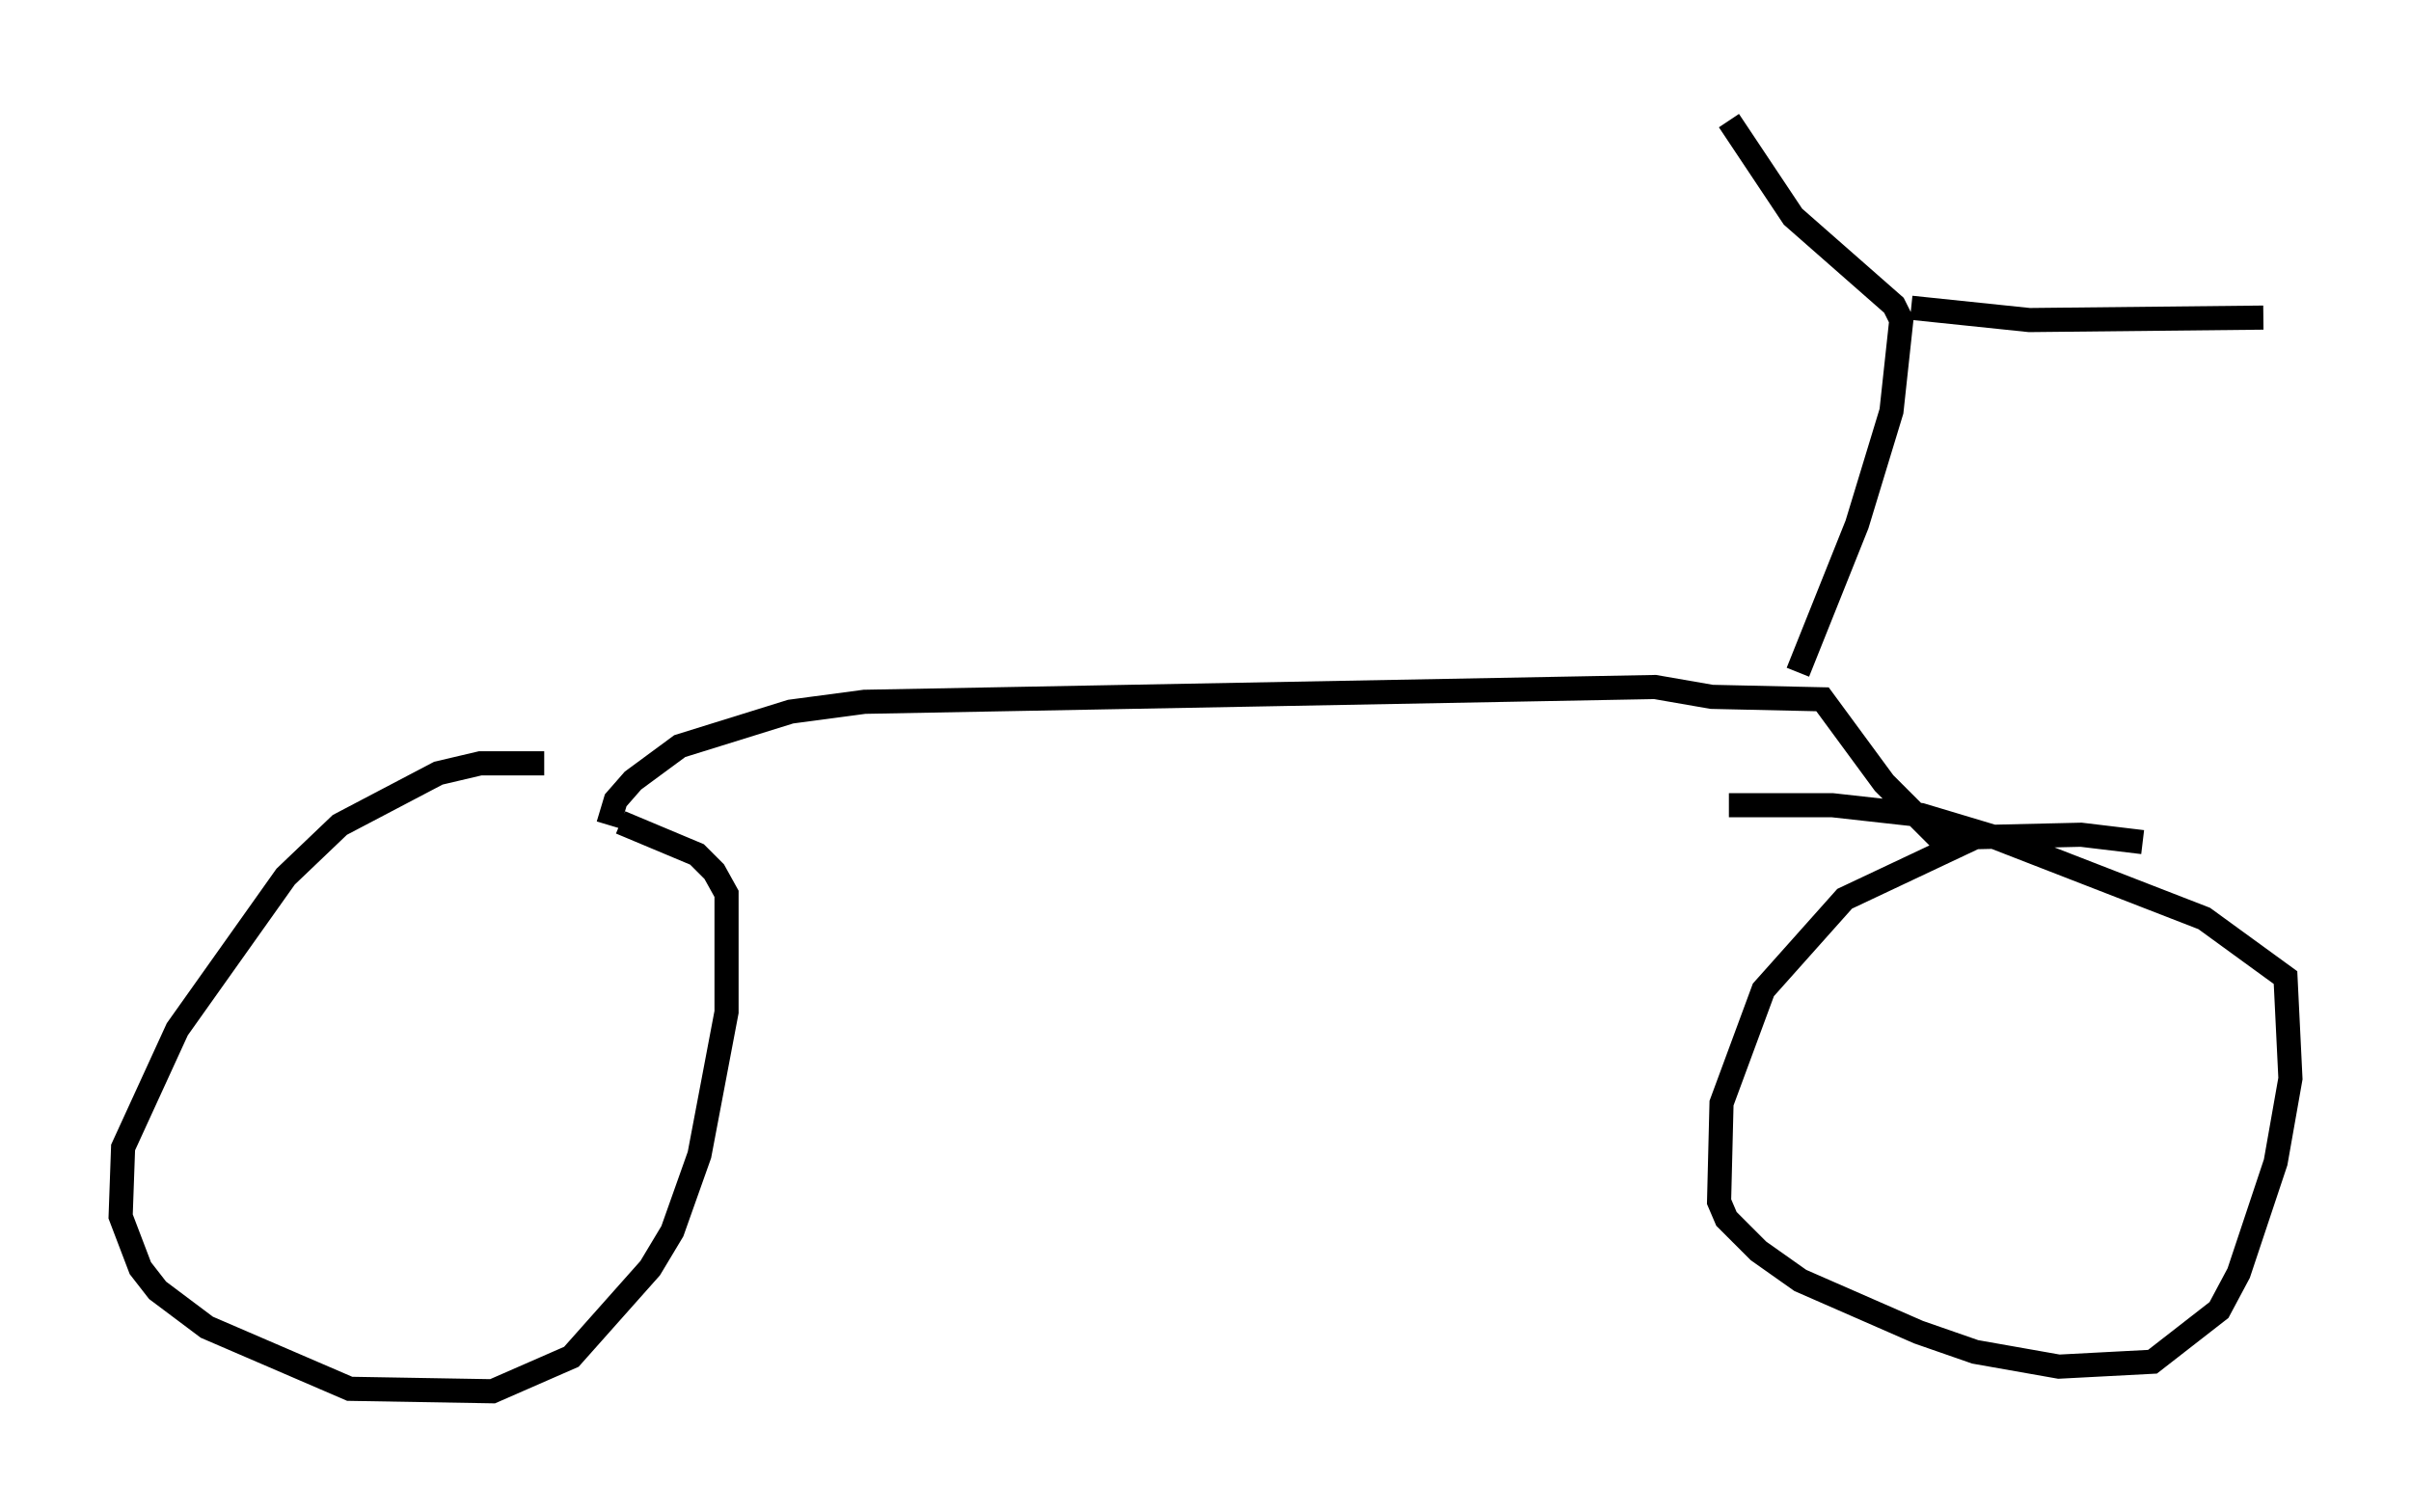 <?xml version="1.0" encoding="utf-8" ?>
<svg baseProfile="full" height="62.676" version="1.1" width="99.936" xmlns="http://www.w3.org/2000/svg" xmlns:ev="http://www.w3.org/2001/xml-events" xmlns:xlink="http://www.w3.org/1999/xlink"><defs /><rect fill="white" height="62.676" width="99.936" x="0" y="0" /><path d="M24.498, 32.154 m-1.94, -0.51 l-2.654, 0.0 -1.735, 0.408 l-4.083, 2.144 -2.246, 2.144 l-4.492, 6.329 -2.246, 4.9 l-0.102, 2.858 0.817, 2.144 l0.715, 0.919 2.042, 1.531 l5.921, 2.552 5.921, 0.102 l3.267, -1.429 3.267, -3.675 l0.919, -1.531 1.123, -3.165 l1.123, -5.921 0.0, -4.9 l-0.51, -0.919 -0.715, -0.715 l-3.165, -1.327 m63.088, 0.817 l-2.552, -0.306 -4.39, 0.102 l-5.41, 2.552 -3.369, 3.777 l-1.735, 4.696 -0.102, 4.083 l0.306, 0.715 1.327, 1.327 l1.735, 1.225 4.9, 2.144 l2.348, 0.817 3.471, 0.613 l3.879, -0.204 2.756, -2.144 l0.817, -1.531 1.531, -4.594 l0.613, -3.471 -0.204, -4.185 l-3.369, -2.45 -8.677, -3.369 l-3.063, -0.919 -3.675, -0.408 l-4.288, 0.0 m-46.448, 0.817 l0.306, -1.021 0.715, -0.817 l1.94, -1.429 4.594, -1.429 l3.063, -0.408 32.769, -0.613 l2.348, 0.408 4.594, 0.102 l2.552, 3.471 2.756, 2.756 m-6.329, -7.35 l2.45, -6.125 1.429, -4.696 l0.408, -3.777 -0.306, -0.613 l-4.185, -3.675 -2.654, -3.981 m7.554, 7.758 l4.9, 0.51 9.698, -0.102 " fill="none" stroke="black" stroke-width="1" /></svg>
